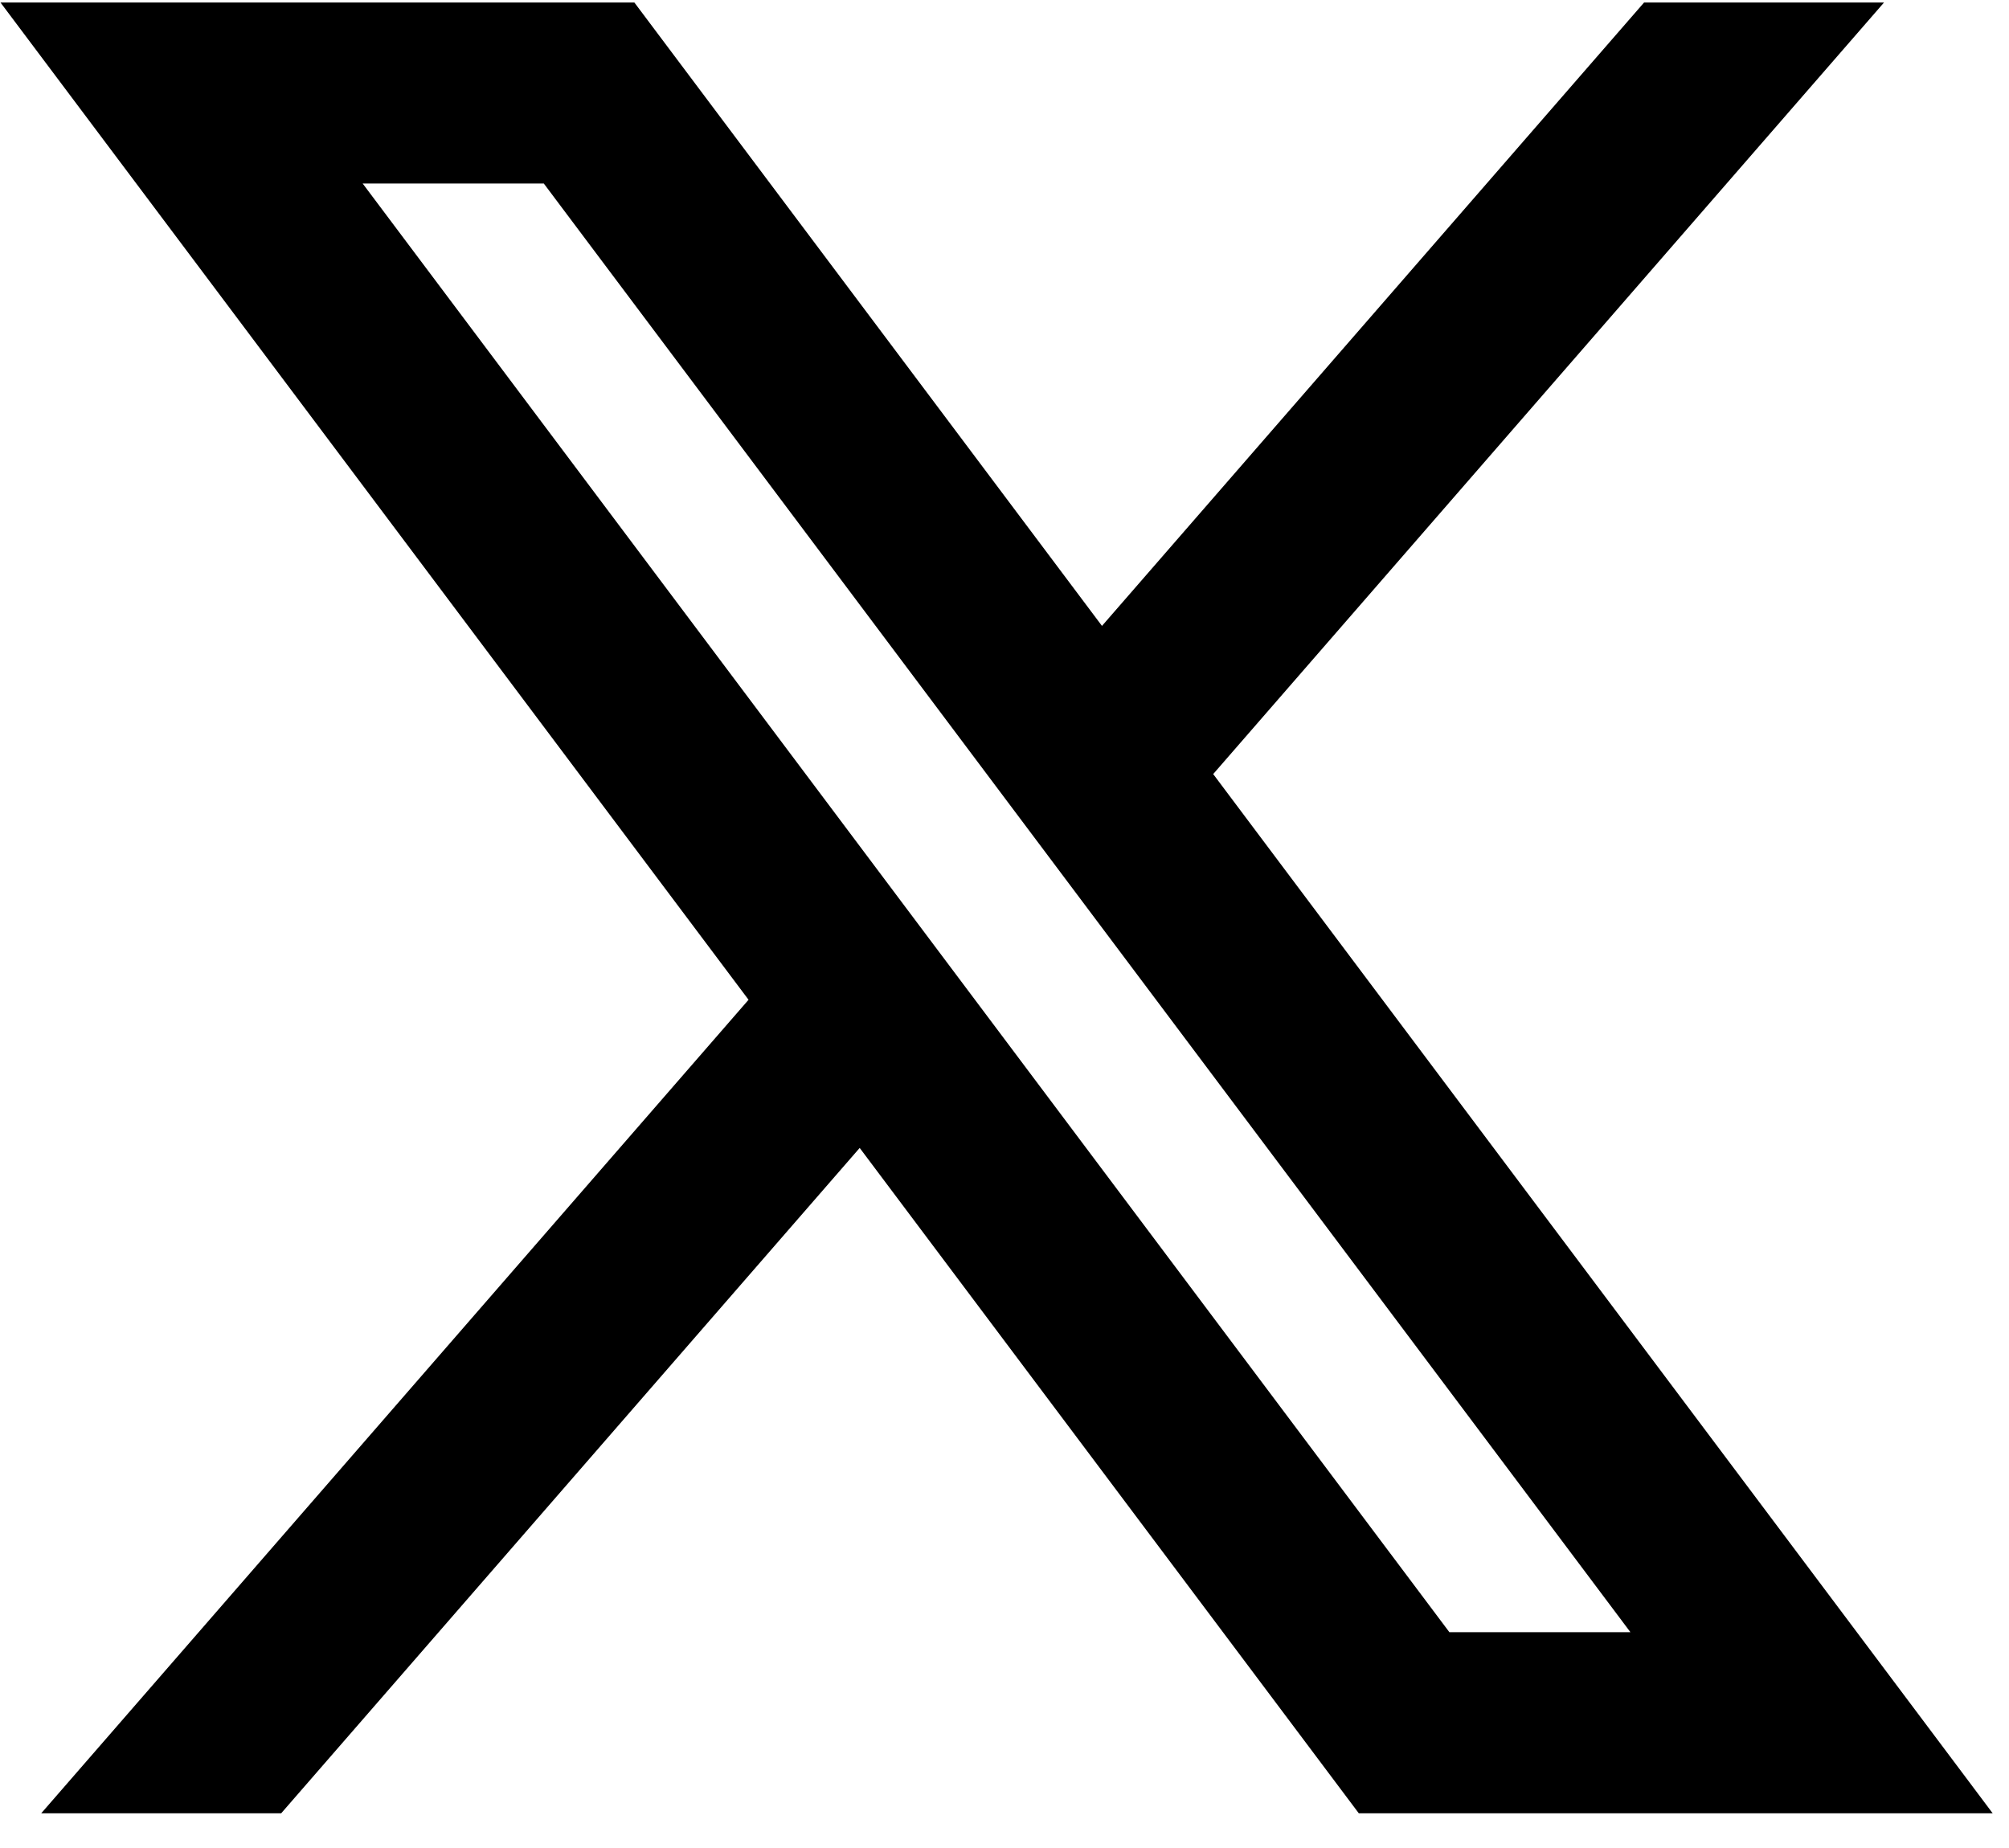 <svg width="25" height="23" viewBox="0 0 25 23" fill="none" xmlns="http://www.w3.org/2000/svg">
<path d="M7.894 0.031H0.006L9.315 12.443L0.513 22.568H3.499L10.698 14.287L16.909 22.568H24.797L15.097 9.634L23.445 0.031H20.459L13.713 7.79L7.894 0.031ZM18.036 20.314L4.513 2.284H6.767L20.289 20.314H18.036Z" fill="black"/>
</svg>
